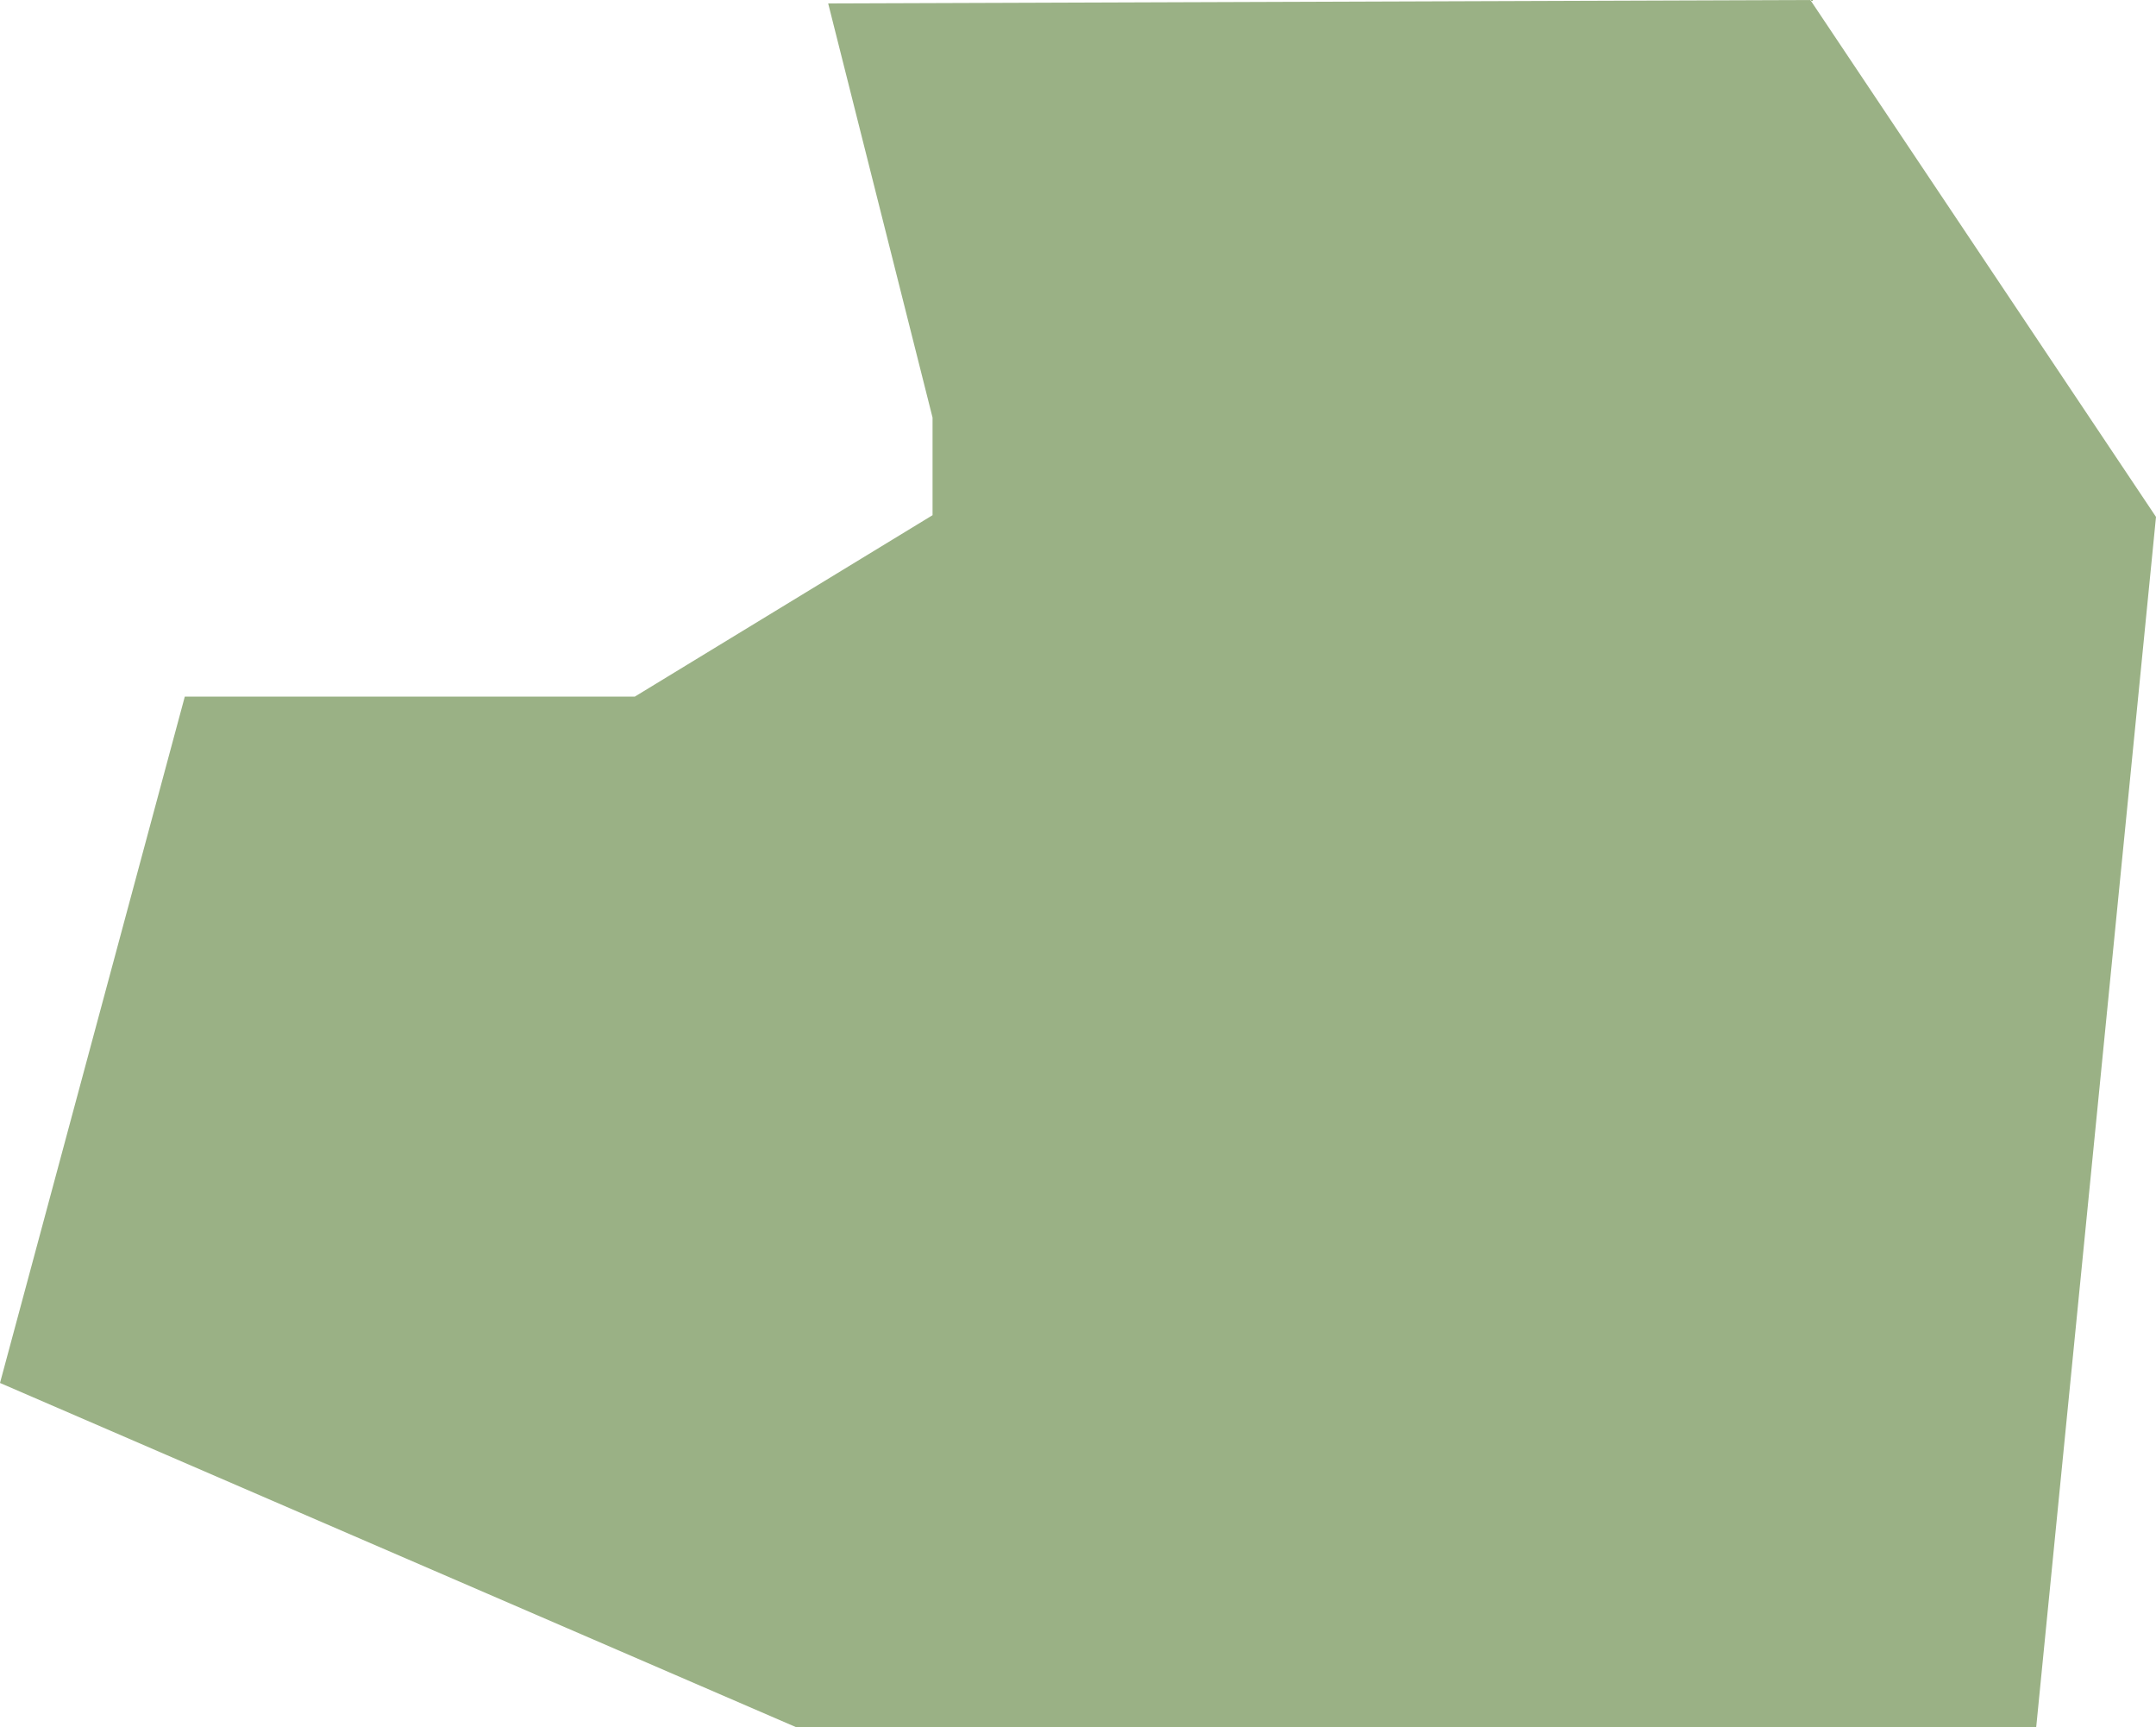 <svg xmlns="http://www.w3.org/2000/svg" viewBox="0 0 126 100.9"><g id="Layer_2" data-name="Layer 2"><g id="Louisiana-Parishes-Inline-parish"><path id="bienville-parish" d="M105.8,0,126,30.2l-7,70.7H46.5L0,80.8,10.8,40.7H37.1L54.5,30.1V24.4L48.4.2,105.9,0" fill="#9ab185"/></g></g></svg>
